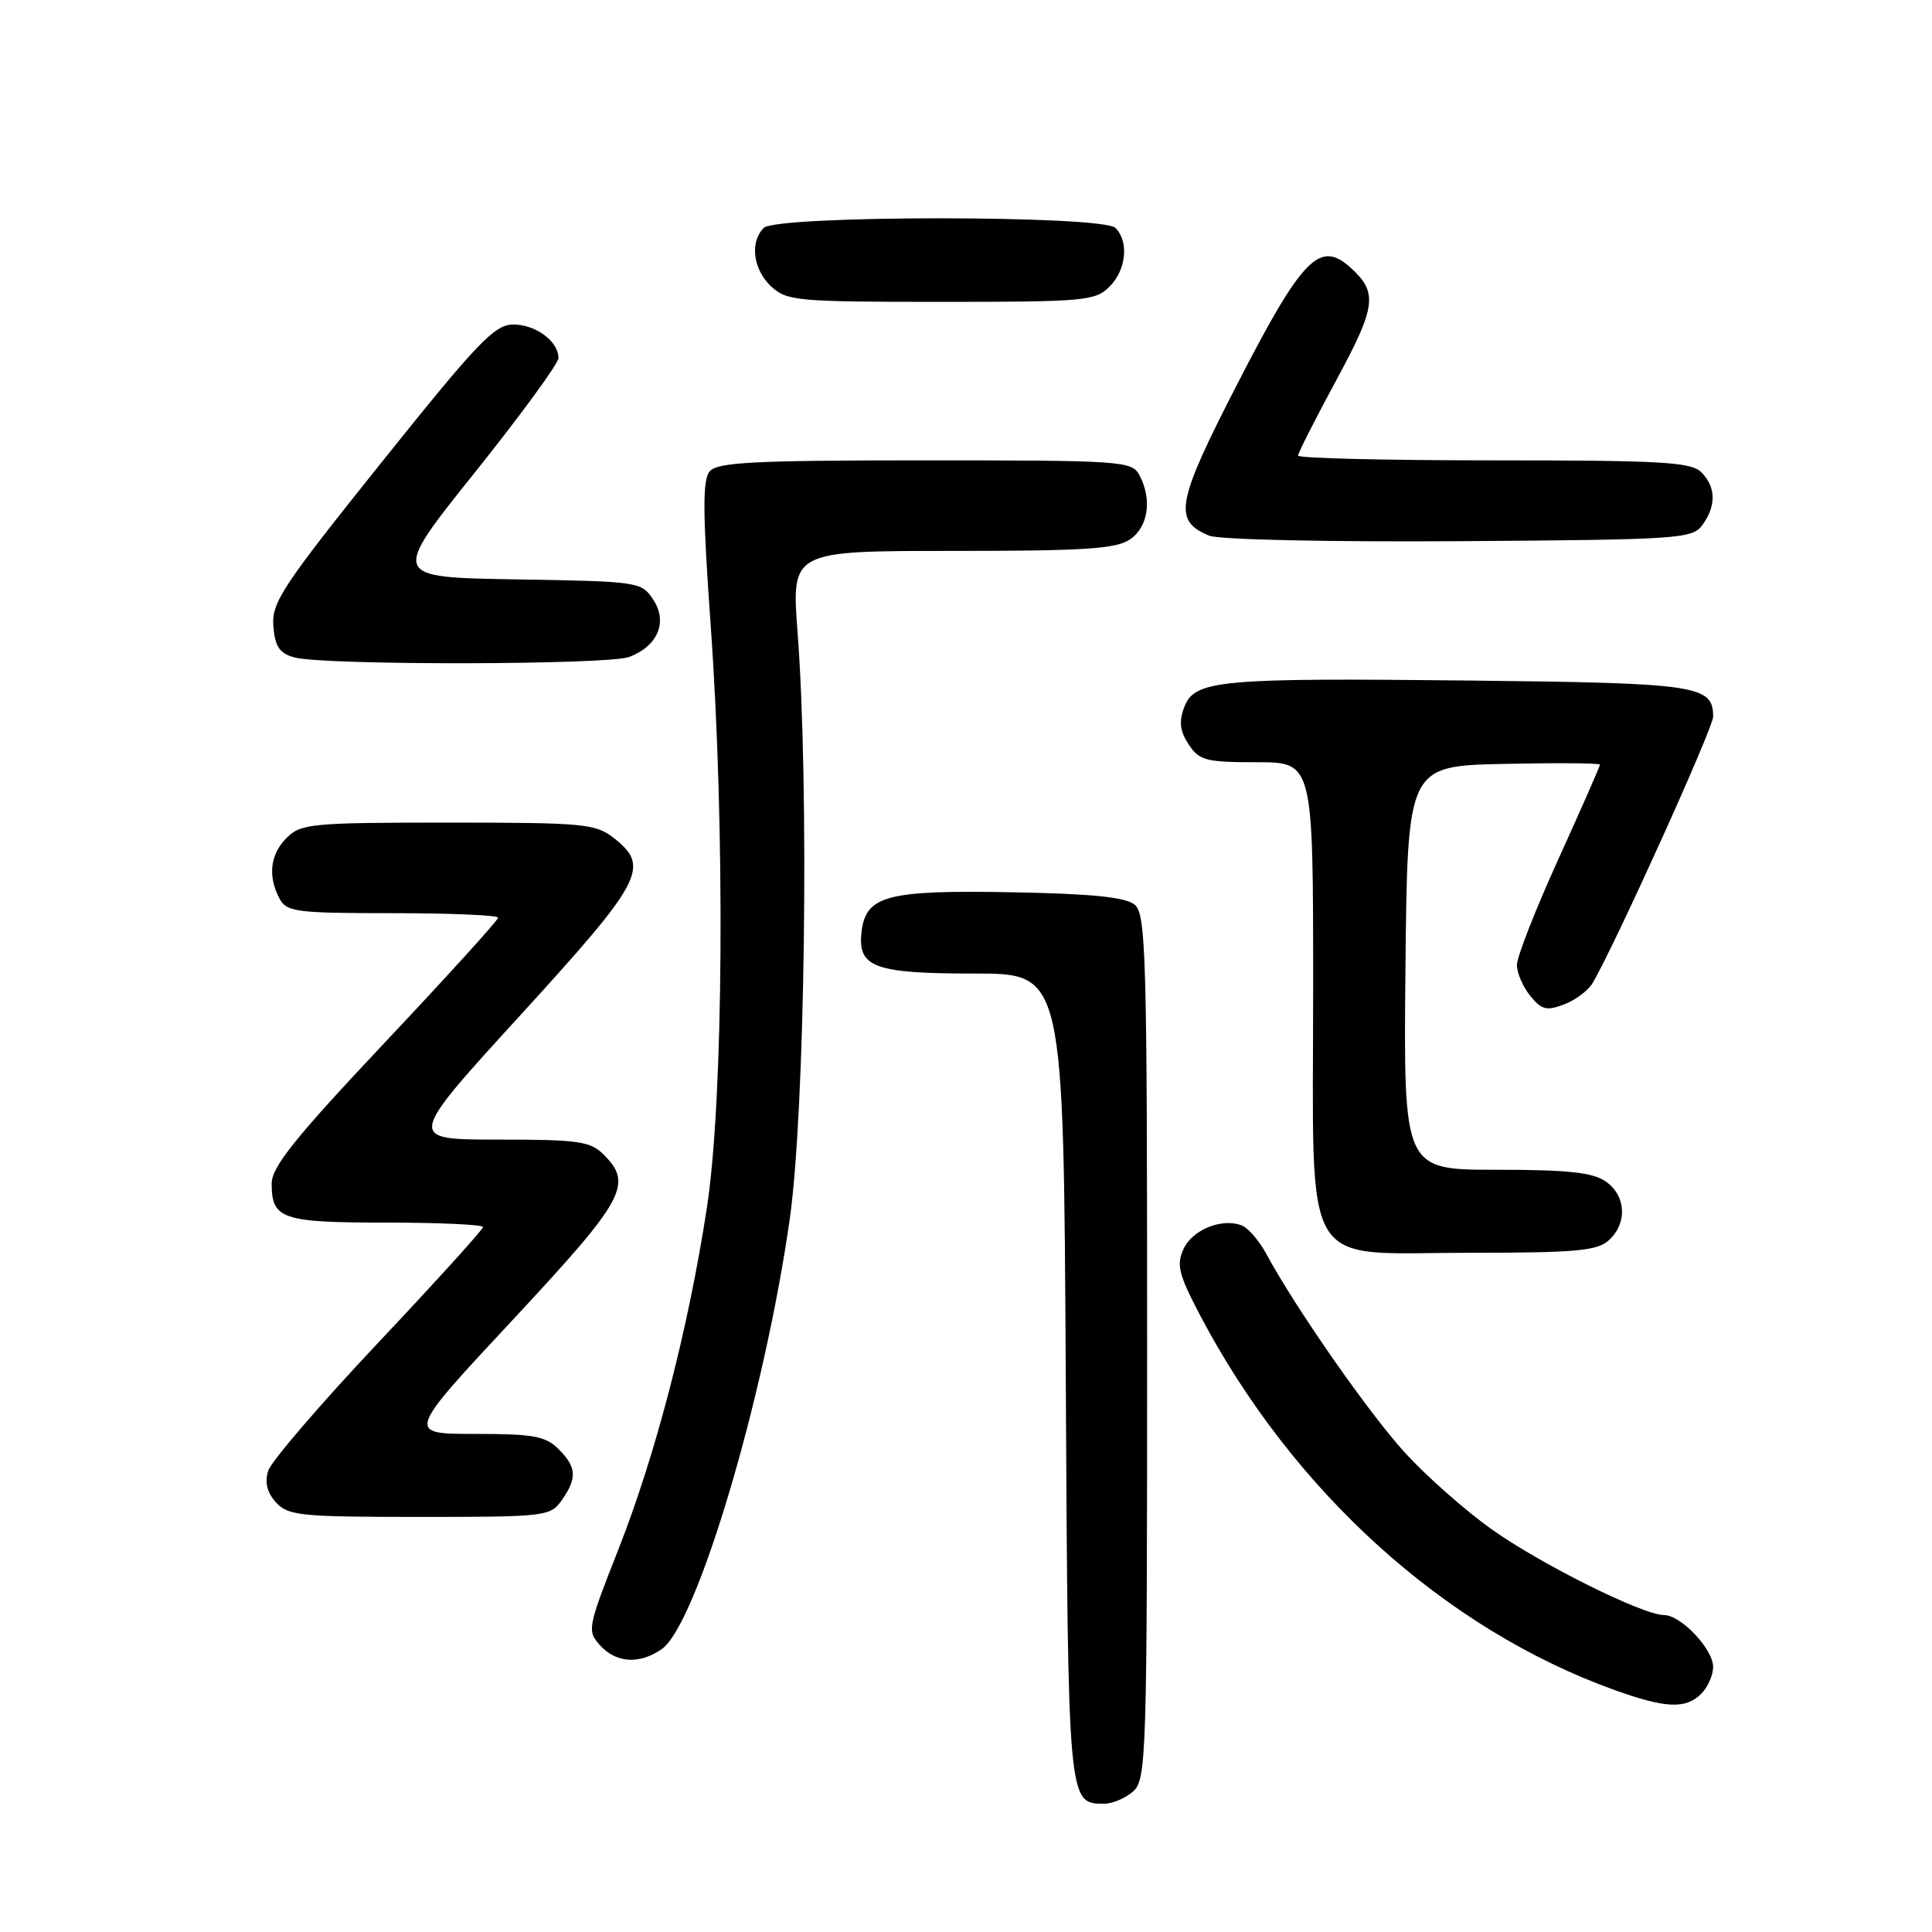 <?xml version="1.0" encoding="UTF-8" standalone="no"?>
<!DOCTYPE svg PUBLIC "-//W3C//DTD SVG 1.1//EN" "http://www.w3.org/Graphics/SVG/1.1/DTD/svg11.dtd" >
<svg xmlns="http://www.w3.org/2000/svg" xmlns:xlink="http://www.w3.org/1999/xlink" version="1.1" viewBox="0 0 256 256">
 <g >
 <path fill="currentColor"
d=" M 150.17 237.35 C 151.90 235.78 152.00 232.63 152.00 178.47 C 152.00 126.51 151.85 121.12 150.35 119.87 C 149.15 118.88 144.67 118.42 134.10 118.23 C 117.55 117.92 114.72 118.66 114.16 123.47 C 113.62 128.19 115.82 129.00 129.16 129.00 C 140.93 129.00 140.93 129.00 141.22 182.35 C 141.52 239.15 141.50 239.00 146.29 239.00 C 147.42 239.00 149.17 238.26 150.17 237.35 Z  M 225.43 224.43 C 226.29 223.56 227.00 221.97 227.00 220.88 C 227.00 218.51 222.73 214.00 220.48 214.00 C 217.67 214.00 204.06 207.22 197.57 202.58 C 194.13 200.13 189.01 195.60 186.19 192.52 C 181.40 187.28 171.66 173.32 167.79 166.14 C 166.84 164.39 165.38 162.70 164.53 162.37 C 161.89 161.36 157.98 162.95 156.82 165.51 C 155.86 167.59 156.19 168.89 158.99 174.23 C 171.30 197.65 191.48 215.89 214.00 223.96 C 220.72 226.37 223.38 226.48 225.43 224.43 Z  M 87.69 218.51 C 92.34 215.25 101.31 185.08 104.65 161.50 C 106.67 147.21 107.24 104.24 105.68 83.75 C 104.87 73.00 104.87 73.00 126.21 73.00 C 143.91 73.00 147.93 72.73 149.78 71.44 C 152.17 69.77 152.68 66.13 150.96 62.93 C 149.98 61.09 148.60 61.00 122.59 61.00 C 99.84 61.00 95.04 61.25 94.03 62.46 C 93.08 63.60 93.11 67.98 94.16 82.71 C 96.10 109.87 95.87 145.62 93.67 160.00 C 91.22 176.04 86.92 192.63 81.95 205.28 C 77.85 215.69 77.77 216.09 79.51 218.01 C 81.65 220.38 84.75 220.56 87.69 218.51 Z  M 74.44 198.78 C 76.50 195.84 76.41 194.41 74.00 192.00 C 72.29 190.29 70.67 190.00 62.93 190.00 C 53.85 190.00 53.85 190.00 67.93 174.90 C 82.78 158.97 83.92 156.92 80.00 153.00 C 78.22 151.22 76.67 151.00 65.95 151.00 C 53.90 151.00 53.90 151.00 68.95 134.52 C 85.19 116.73 86.18 114.86 81.37 111.07 C 78.91 109.14 77.44 109.00 59.37 109.00 C 41.33 109.00 39.86 109.14 38.00 111.00 C 35.80 113.20 35.45 116.10 37.04 119.07 C 37.98 120.84 39.25 121.00 52.04 121.00 C 59.72 121.00 66.00 121.27 66.00 121.60 C 66.00 121.94 59.25 129.37 51.00 138.13 C 39.10 150.76 36.00 154.62 36.00 156.83 C 36.00 161.54 37.35 162.00 51.20 162.00 C 58.24 162.00 64.00 162.27 64.00 162.59 C 64.00 162.92 57.76 169.80 50.13 177.90 C 42.50 185.99 35.93 193.64 35.54 194.88 C 35.05 196.42 35.38 197.76 36.56 199.07 C 38.16 200.83 39.79 201.00 55.60 201.00 C 72.33 201.00 72.94 200.93 74.44 198.78 Z  M 213.17 164.35 C 215.66 162.09 215.47 158.44 212.78 156.56 C 211.06 155.35 207.77 155.00 198.26 155.00 C 185.97 155.00 185.97 155.00 186.23 128.25 C 186.50 101.50 186.50 101.50 199.25 101.22 C 206.26 101.07 212.00 101.11 212.00 101.32 C 212.00 101.54 209.53 107.16 206.50 113.82 C 203.47 120.48 201.00 126.80 201.00 127.86 C 201.00 128.91 201.79 130.76 202.76 131.95 C 204.26 133.80 204.94 133.97 207.23 133.10 C 208.72 132.54 210.42 131.27 211.01 130.29 C 213.82 125.60 227.00 96.49 227.00 94.97 C 227.00 90.81 225.00 90.51 195.10 90.18 C 161.46 89.81 158.29 90.10 156.92 93.70 C 156.19 95.63 156.34 96.86 157.50 98.63 C 158.90 100.77 159.76 101.00 166.52 101.00 C 174.00 101.00 174.00 101.00 174.00 130.87 C 174.00 169.29 172.06 166.00 194.74 166.00 C 208.79 166.00 211.62 165.75 213.17 164.35 Z  M 83.37 87.05 C 87.17 85.61 88.51 82.42 86.56 79.46 C 85.01 77.09 84.68 77.04 68.39 76.77 C 51.80 76.50 51.80 76.50 62.90 62.63 C 69.00 55.00 74.00 48.16 74.00 47.45 C 74.00 45.23 71.00 43.00 68.02 43.00 C 65.54 43.00 63.33 45.31 50.57 61.25 C 37.39 77.70 35.98 79.84 36.22 82.96 C 36.44 85.69 37.03 86.57 39.00 87.11 C 42.86 88.18 80.55 88.12 83.37 87.05 Z  M 225.58 69.56 C 227.43 67.02 227.38 64.52 225.43 62.57 C 224.08 61.22 220.17 61.00 197.93 61.00 C 183.67 61.00 172.00 60.72 172.00 60.37 C 172.00 60.03 174.28 55.53 177.07 50.37 C 182.37 40.57 182.60 38.75 178.94 35.45 C 174.89 31.78 172.56 34.15 164.10 50.59 C 155.84 66.63 155.39 68.99 160.23 70.98 C 161.51 71.51 175.97 71.82 193.33 71.71 C 222.57 71.51 224.24 71.40 225.58 69.56 Z  M 147.00 38.00 C 149.24 35.76 149.62 32.02 147.80 30.20 C 146.10 28.50 102.90 28.50 101.20 30.20 C 99.32 32.08 99.79 35.72 102.19 37.96 C 104.24 39.87 105.63 40.00 124.69 40.00 C 143.67 40.00 145.13 39.87 147.00 38.00 Z "/>
</g>
</svg>
